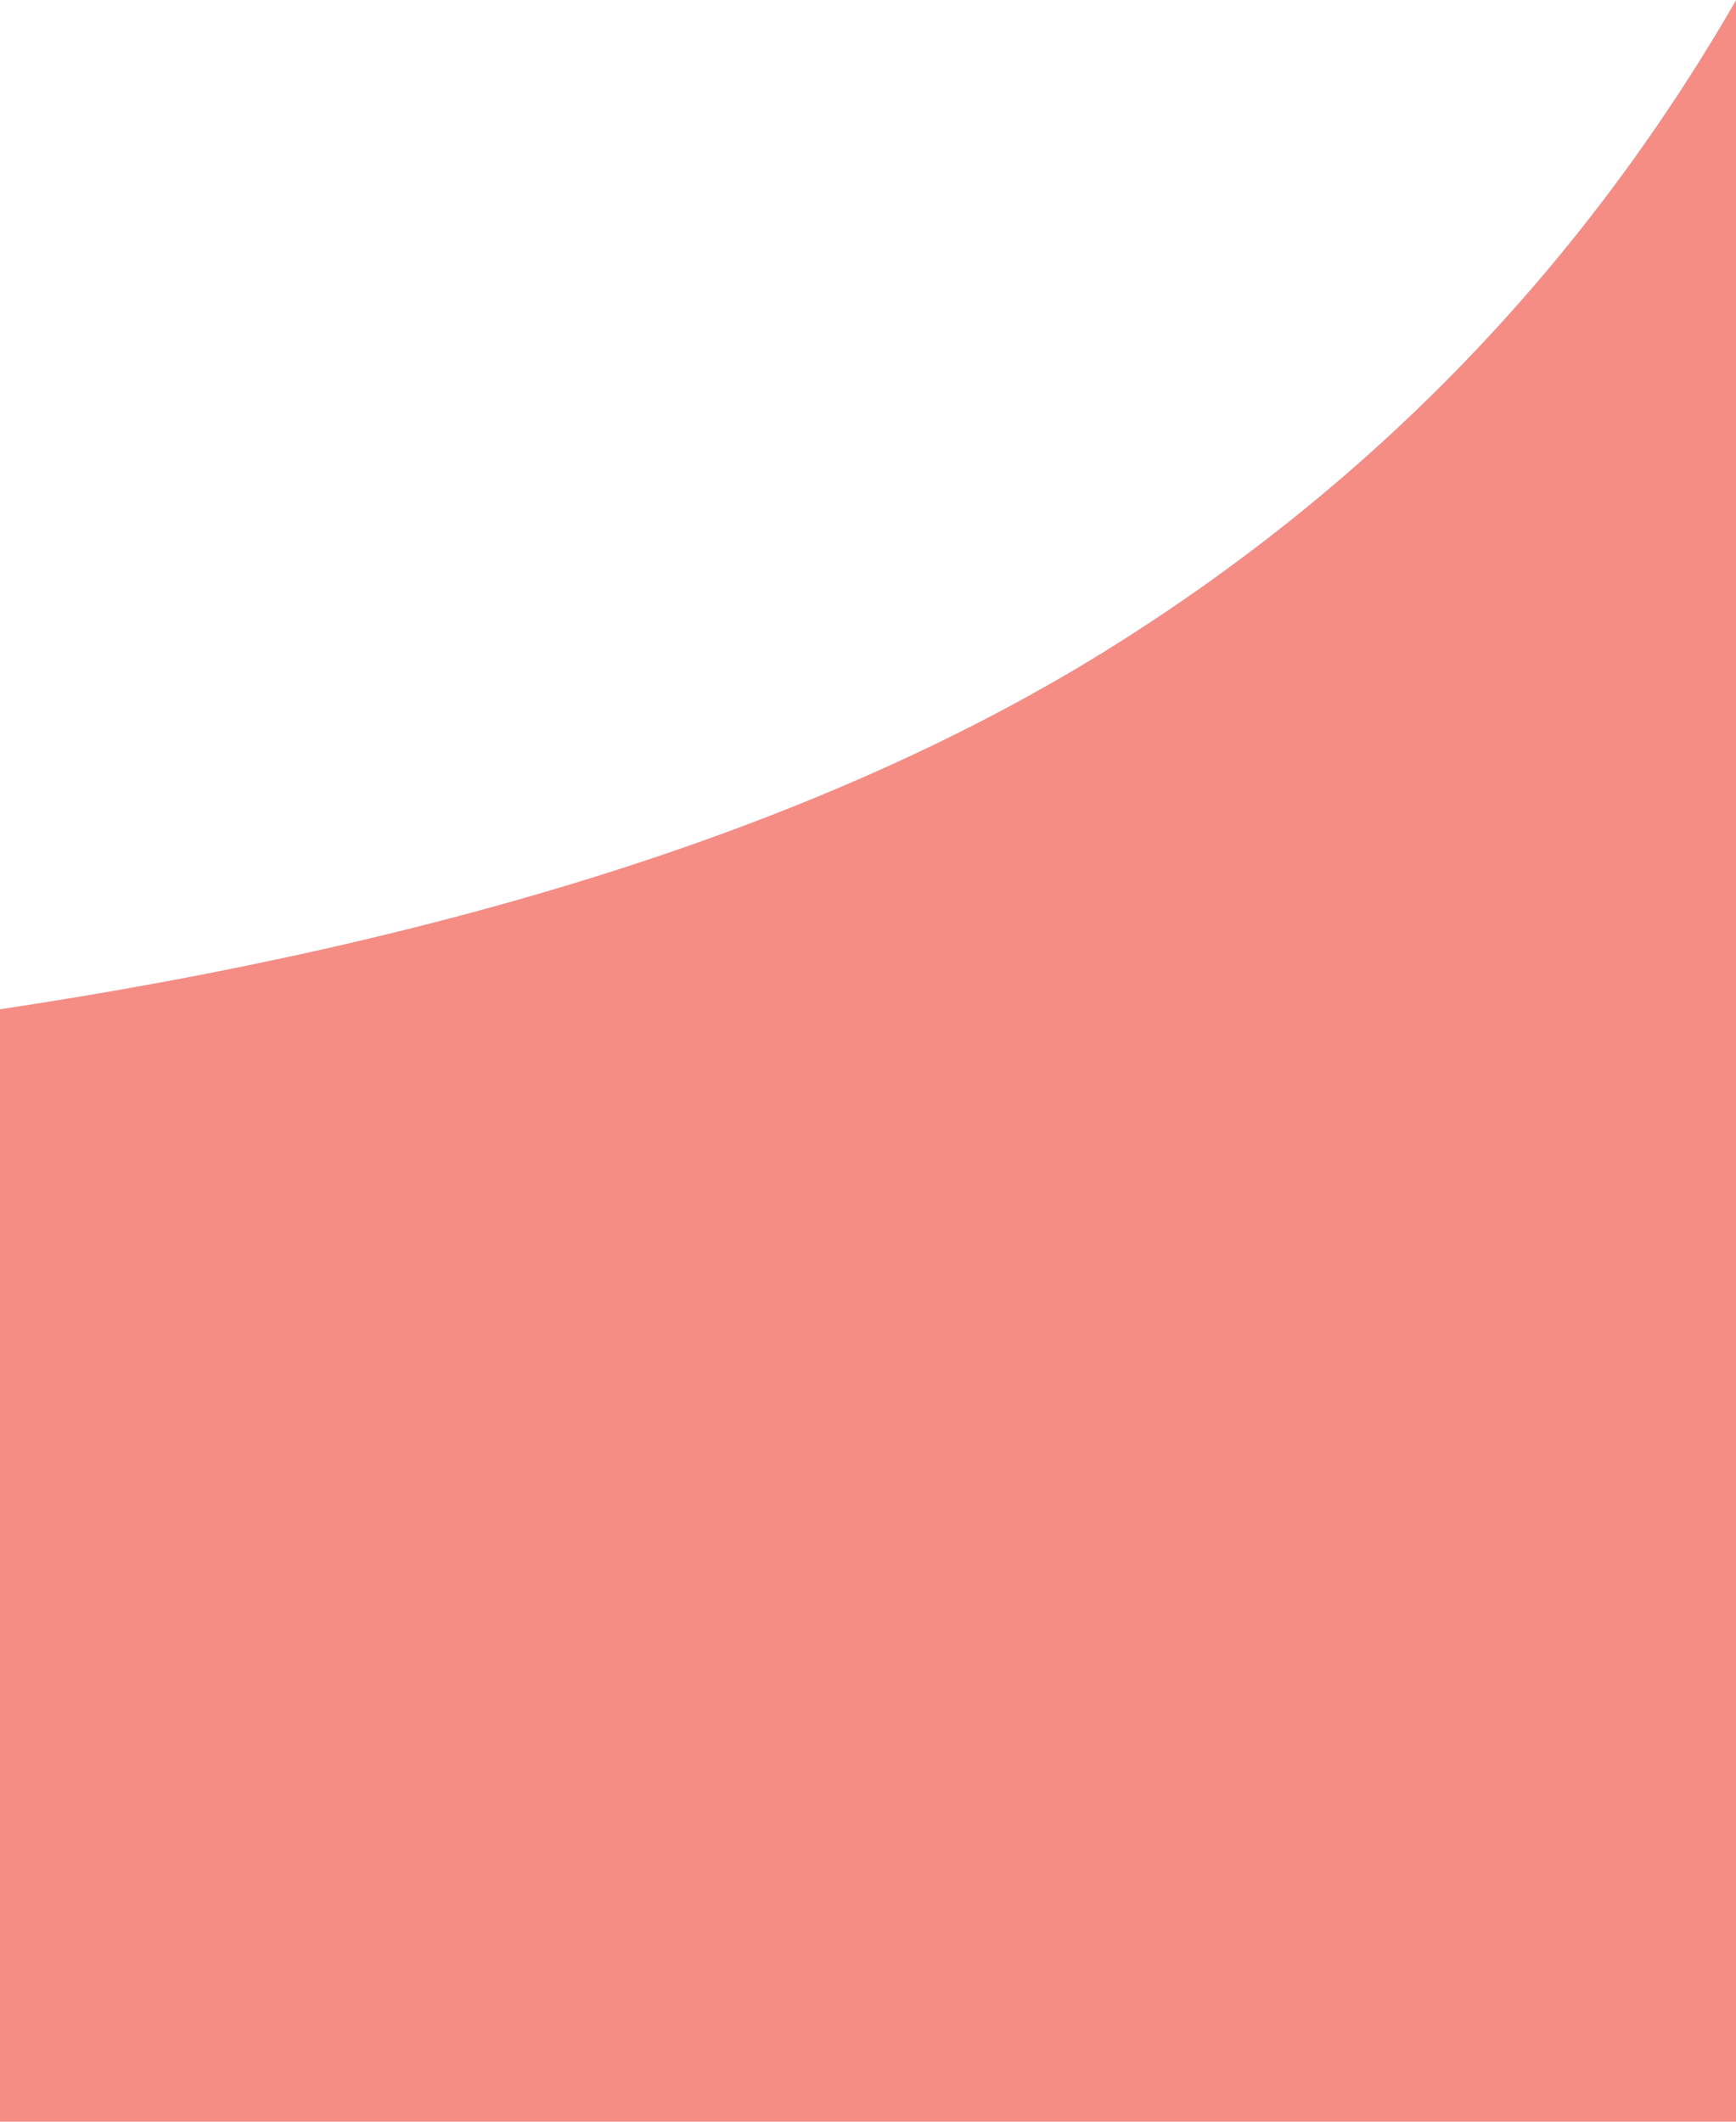 <?xml version="1.0" encoding="UTF-8"?>
<svg width="414px" height="506px" viewBox="0 0 414 506" version="1.1" xmlns="http://www.w3.org/2000/svg" xmlns:xlink="http://www.w3.org/1999/xlink">
    <title>bg</title>
    <g id="Sprint-I" stroke="none" stroke-width="1" fill="none" fill-rule="evenodd">
        <g id="home" transform="translate(0, -311)" fill="#F58D85">
            <g id="welcome" transform="translate(-2, 29)">
                <path d="M0,275 C37.333,342.333 88.667,396.333 154,437 C219.333,477.667 308,506.333 420,523 L418,788 L4,788 L0,275 Z" id="bg" transform="translate(210, 531.5) scale(-1, 1) translate(-210, -531.5) "></path>
            </g>
        </g>
    </g>
</svg>